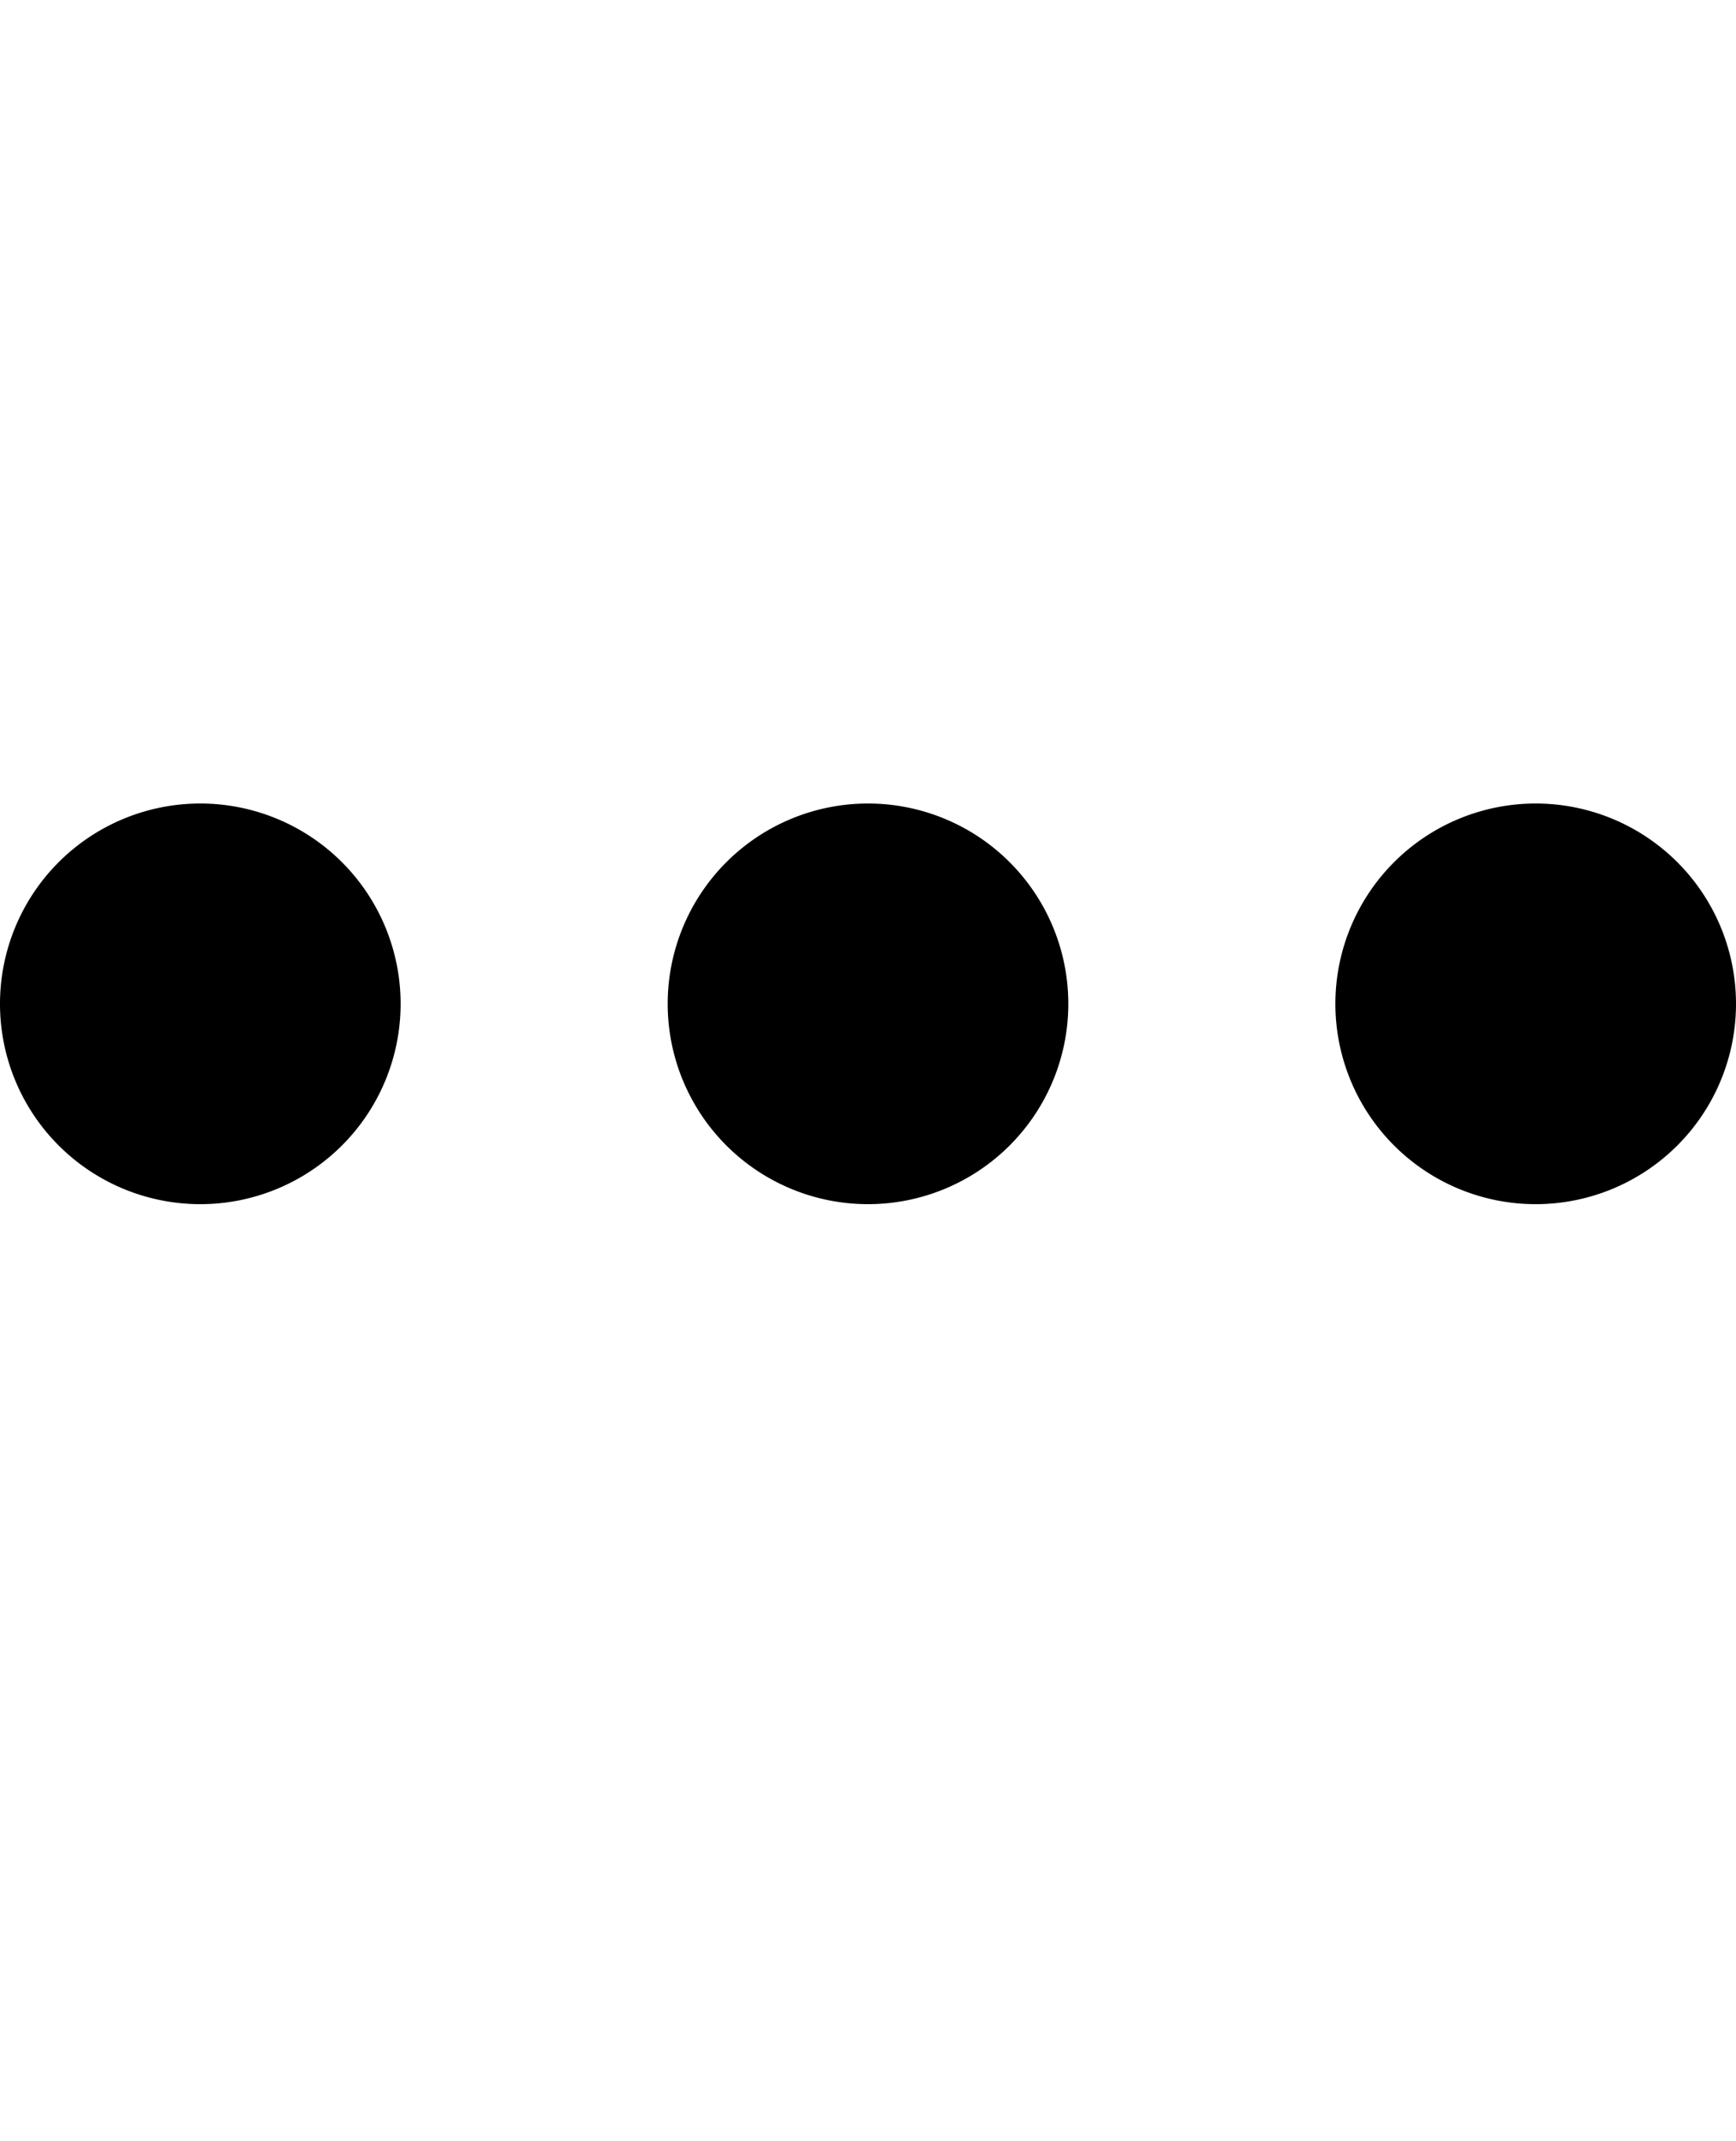 <svg xmlns="http://www.w3.org/2000/svg" width="3em" height="3.7em" viewBox="0 0 13 16"><path fill-rule="evenodd" d="M1.5 9a1.5 1.5 0 1 0 0-3a1.5 1.5 0 0 0 0 3zm5 0a1.5 1.5 0 1 0 0-3a1.5 1.5 0 0 0 0 3zM13 7.5a1.5 1.5 0 1 1-3 0a1.5 1.5 0 0 1 3 0z" fill="currentColor"/></svg>